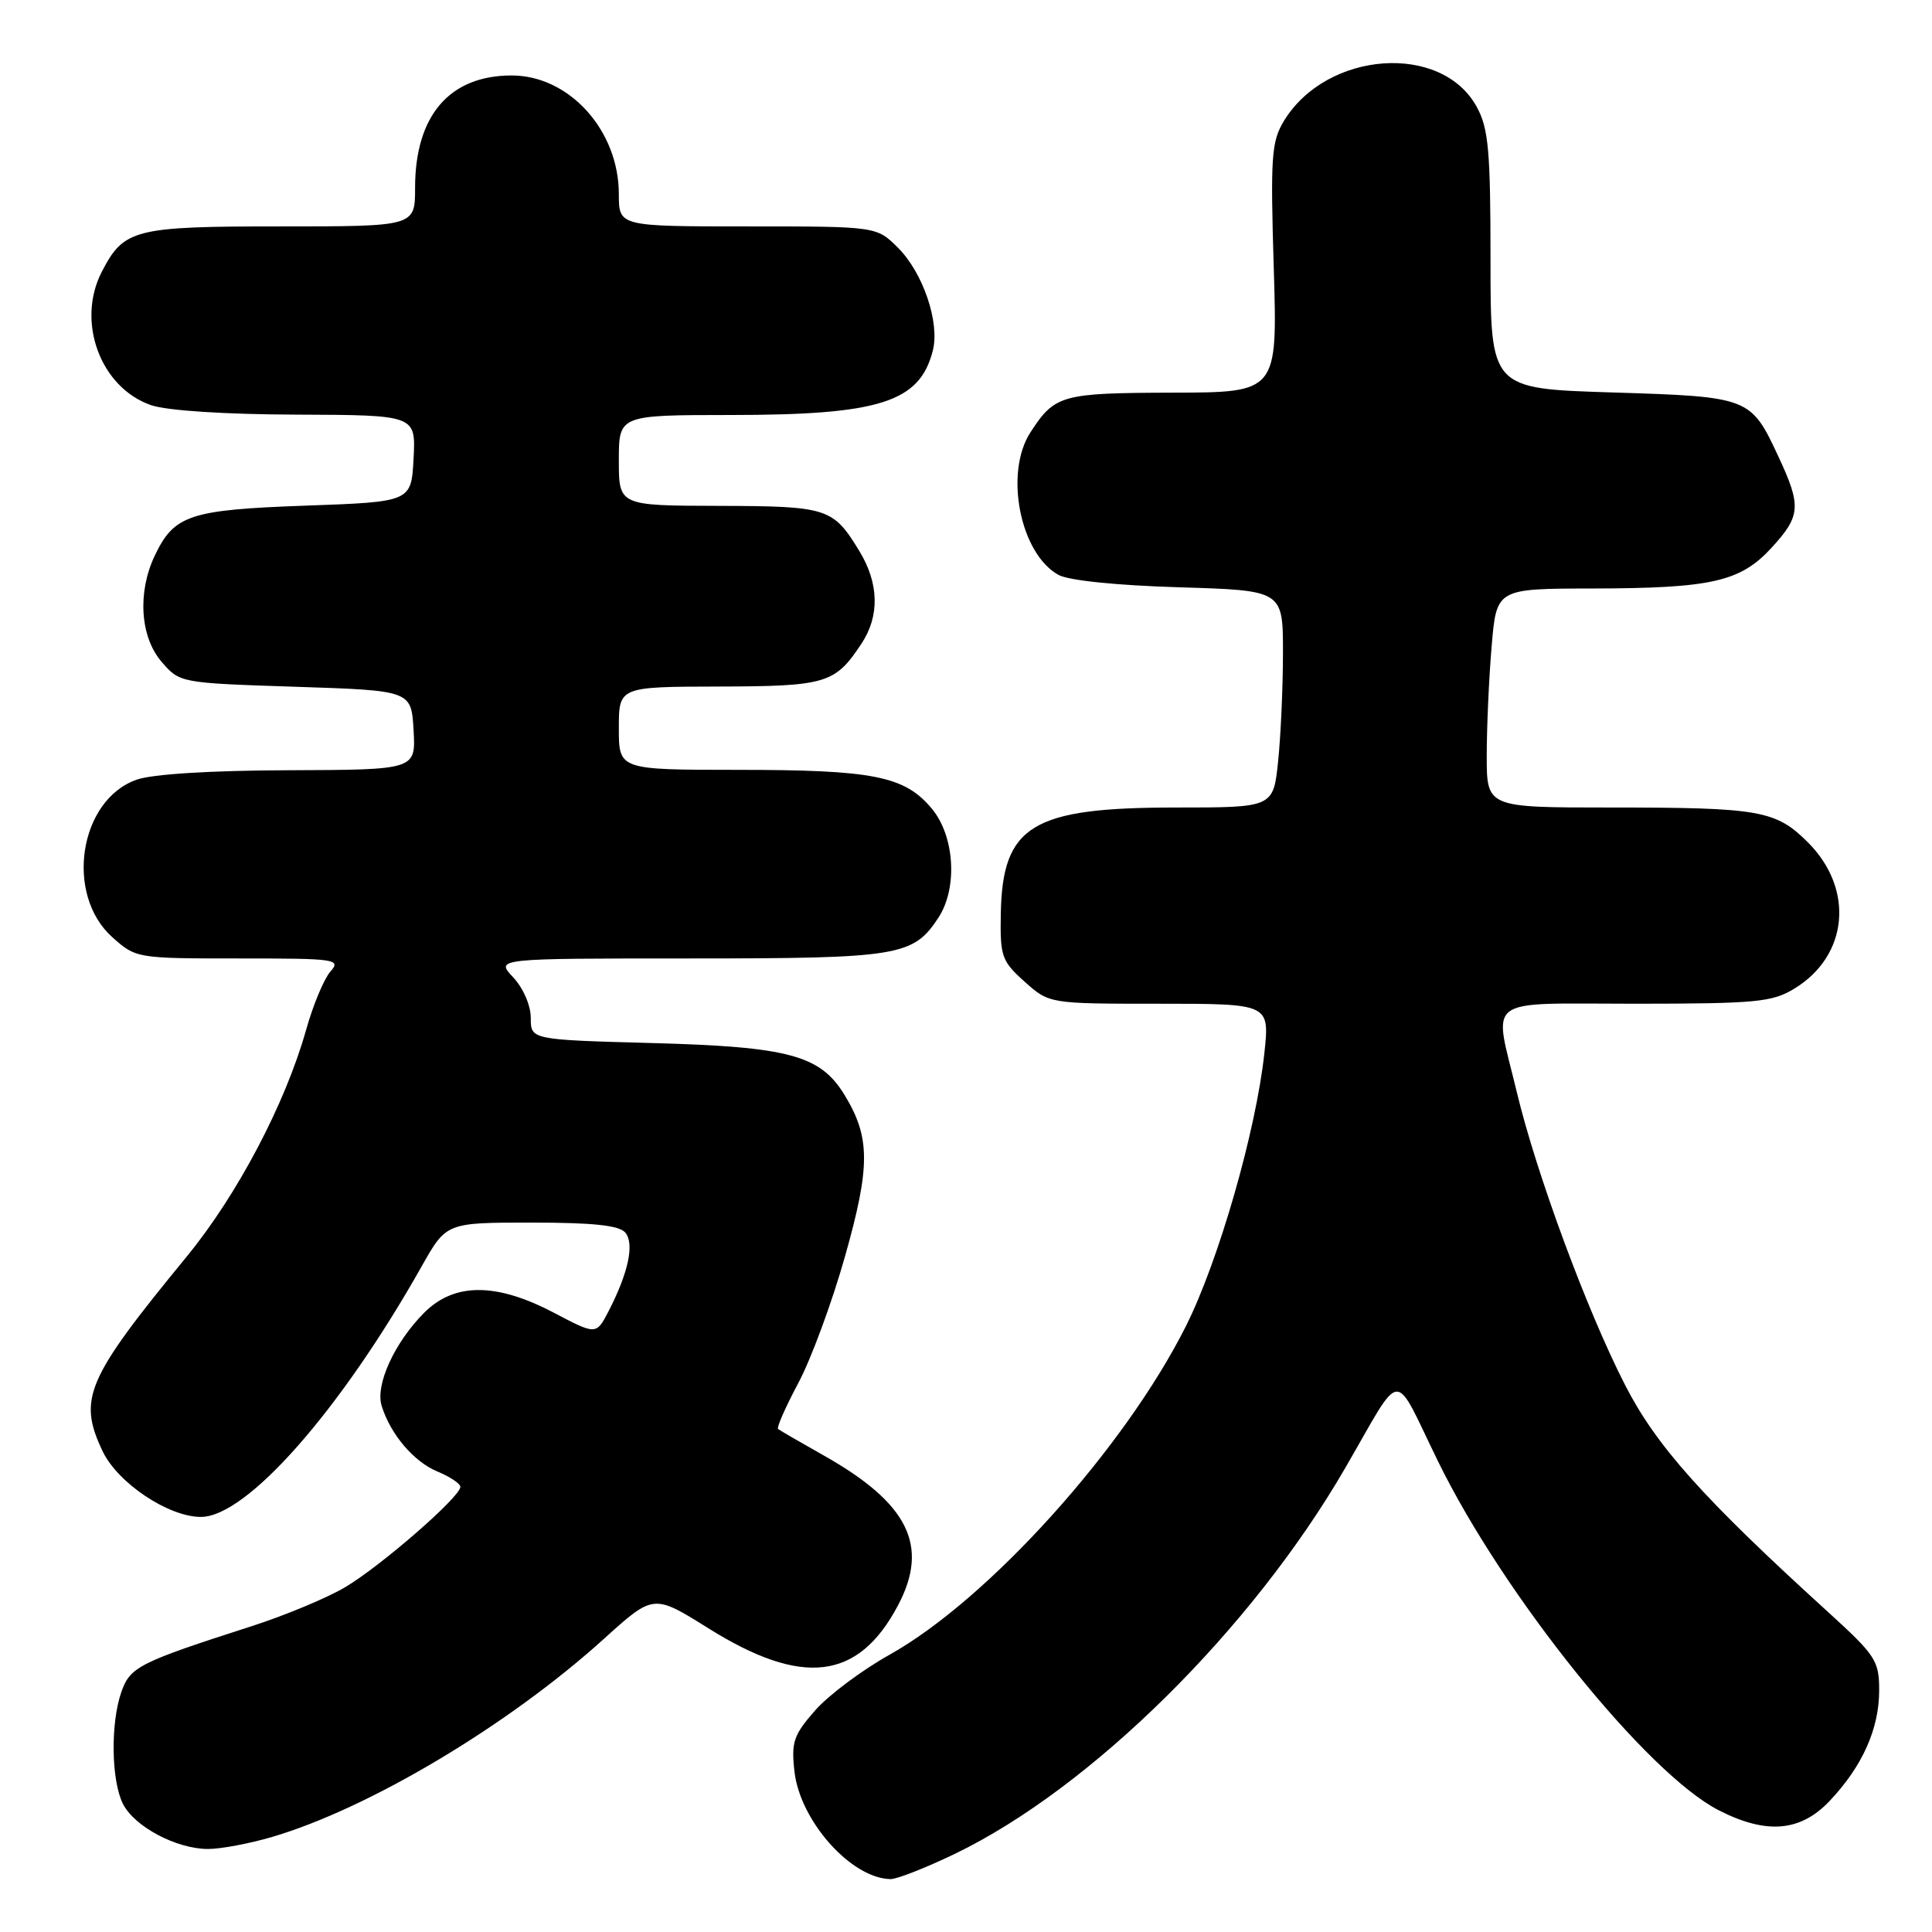 <?xml version="1.0" encoding="UTF-8" standalone="no"?>
<!DOCTYPE svg PUBLIC "-//W3C//DTD SVG 1.1//EN" "http://www.w3.org/Graphics/SVG/1.1/DTD/svg11.dtd" >
<svg xmlns="http://www.w3.org/2000/svg" xmlns:xlink="http://www.w3.org/1999/xlink" version="1.1" viewBox="0 0 256 256">
 <g >
 <path fill="currentColor"
d=" M 126.53 245.64 C 144.54 236.96 165.89 215.86 178.26 194.50 C 186.01 181.13 184.48 181.24 190.54 193.62 C 199.25 211.43 218.23 235.02 227.76 239.88 C 234.09 243.11 238.59 242.72 242.47 238.60 C 246.79 234.02 249.00 229.07 249.00 223.98 C 249.00 220.05 248.54 219.35 242.26 213.63 C 225.64 198.51 219.47 191.61 215.32 183.50 C 210.27 173.64 203.57 155.52 200.97 144.65 C 197.89 131.81 196.28 133.00 216.75 133.00 C 232.70 132.99 234.83 132.79 237.76 131.00 C 244.92 126.64 245.74 117.81 239.57 111.63 C 235.31 107.37 233.20 107.00 213.37 107.00 C 197.00 107.00 197.00 107.00 197.00 100.15 C 197.00 96.38 197.29 89.86 197.65 85.65 C 198.29 78.00 198.29 78.00 210.90 77.98 C 226.82 77.95 230.60 77.09 234.75 72.57 C 238.61 68.36 238.71 67.06 235.65 60.50 C 231.98 52.62 231.83 52.57 213.60 52.00 C 197.50 51.50 197.50 51.50 197.50 34.50 C 197.50 19.96 197.24 17.02 195.68 14.17 C 191.02 5.62 175.79 6.73 170.13 16.02 C 168.47 18.76 168.33 20.74 168.78 35.53 C 169.28 52.00 169.28 52.00 155.39 52.03 C 140.64 52.07 139.78 52.31 136.55 57.27 C 133.05 62.64 135.15 73.36 140.26 76.18 C 141.61 76.92 147.96 77.57 156.25 77.82 C 170.00 78.23 170.00 78.23 170.00 86.47 C 170.00 91.00 169.71 97.47 169.36 100.85 C 168.72 107.00 168.72 107.00 155.83 107.00 C 136.71 107.00 132.82 109.36 132.61 121.12 C 132.51 126.73 132.73 127.36 135.77 130.08 C 139.03 133.00 139.03 133.00 153.63 133.00 C 168.23 133.00 168.23 133.00 167.54 139.51 C 166.43 149.85 161.47 167.11 157.12 175.76 C 148.97 191.97 130.93 211.96 117.87 219.26 C 114.22 221.30 109.78 224.62 108.01 226.64 C 105.15 229.90 104.83 230.83 105.27 234.74 C 106.02 241.32 112.83 248.94 118.03 248.99 C 118.87 248.99 122.69 247.49 126.53 245.64 Z  M 36.07 243.40 C 48.94 239.61 67.41 228.58 80.05 217.13 C 86.60 211.21 86.60 211.21 93.87 215.76 C 106.32 223.55 113.72 222.66 118.98 212.74 C 123.18 204.83 120.37 199.17 109.10 192.83 C 106.02 191.09 103.32 189.53 103.10 189.35 C 102.88 189.18 104.09 186.43 105.79 183.24 C 107.49 180.05 110.27 172.50 111.97 166.47 C 115.34 154.55 115.33 150.71 111.92 145.11 C 108.70 139.82 104.57 138.70 86.42 138.21 C 70.33 137.77 70.33 137.77 70.33 134.88 C 70.33 133.22 69.33 130.92 67.99 129.49 C 65.65 127.00 65.65 127.00 91.38 127.00 C 119.15 127.00 121.00 126.70 124.35 121.59 C 126.93 117.64 126.50 110.75 123.44 107.11 C 119.84 102.83 115.72 102.01 97.75 102.01 C 82.00 102.00 82.00 102.00 82.00 96.50 C 82.00 91.00 82.00 91.00 95.25 90.97 C 109.50 90.93 110.65 90.59 114.16 85.27 C 116.58 81.61 116.47 77.29 113.87 73.02 C 110.38 67.29 109.68 67.07 95.25 67.03 C 82.00 67.00 82.00 67.00 82.00 61.00 C 82.00 55.00 82.00 55.00 96.75 54.99 C 116.58 54.99 121.88 53.30 123.61 46.43 C 124.54 42.72 122.31 36.15 118.99 32.83 C 116.15 30.00 116.15 30.00 99.08 30.00 C 82.00 30.00 82.00 30.00 82.00 25.73 C 82.00 17.28 75.43 10.00 67.80 10.00 C 59.56 10.00 55.00 15.31 55.00 24.90 C 55.00 30.00 55.00 30.00 37.22 30.00 C 17.78 30.00 16.42 30.34 13.49 36.01 C 10.07 42.63 13.31 51.38 20.03 53.69 C 22.12 54.41 29.81 54.91 39.30 54.94 C 55.10 55.00 55.10 55.00 54.80 60.75 C 54.50 66.50 54.50 66.50 40.50 67.00 C 25.12 67.55 23.07 68.23 20.50 73.64 C 18.19 78.51 18.57 84.39 21.41 87.69 C 23.82 90.49 23.85 90.50 39.16 91.00 C 54.50 91.50 54.50 91.50 54.80 96.75 C 55.10 102.00 55.10 102.00 38.30 102.06 C 27.99 102.09 20.19 102.57 18.11 103.31 C 10.48 105.99 8.55 118.53 14.89 124.19 C 18.01 126.98 18.13 127.00 31.67 127.00 C 44.58 127.00 45.23 127.09 43.77 128.75 C 42.93 129.71 41.47 133.20 40.55 136.50 C 37.80 146.25 31.45 158.32 24.76 166.48 C 11.39 182.77 10.29 185.34 13.61 192.32 C 15.62 196.52 22.33 201.00 26.62 201.00 C 32.69 201.00 45.10 186.91 55.90 167.75 C 59.15 162.00 59.15 162.00 70.45 162.00 C 78.63 162.00 82.06 162.37 82.86 163.33 C 84.09 164.81 83.26 168.66 80.63 173.76 C 79.00 176.89 79.00 176.89 73.40 173.95 C 65.77 169.94 60.22 169.93 56.22 173.93 C 52.28 177.88 49.71 183.49 50.57 186.28 C 51.75 190.07 54.82 193.68 57.97 194.99 C 59.64 195.68 61.00 196.59 61.00 197.02 C 61.00 198.35 50.37 207.59 45.69 210.34 C 43.25 211.77 37.70 214.08 33.37 215.47 C 18.41 220.28 17.24 220.87 16.08 224.20 C 14.63 228.35 14.74 235.91 16.28 239.00 C 17.79 242.03 23.38 245.00 27.57 245.00 C 29.26 245.00 33.08 244.28 36.07 243.40 Z "/>
</g>
</svg>